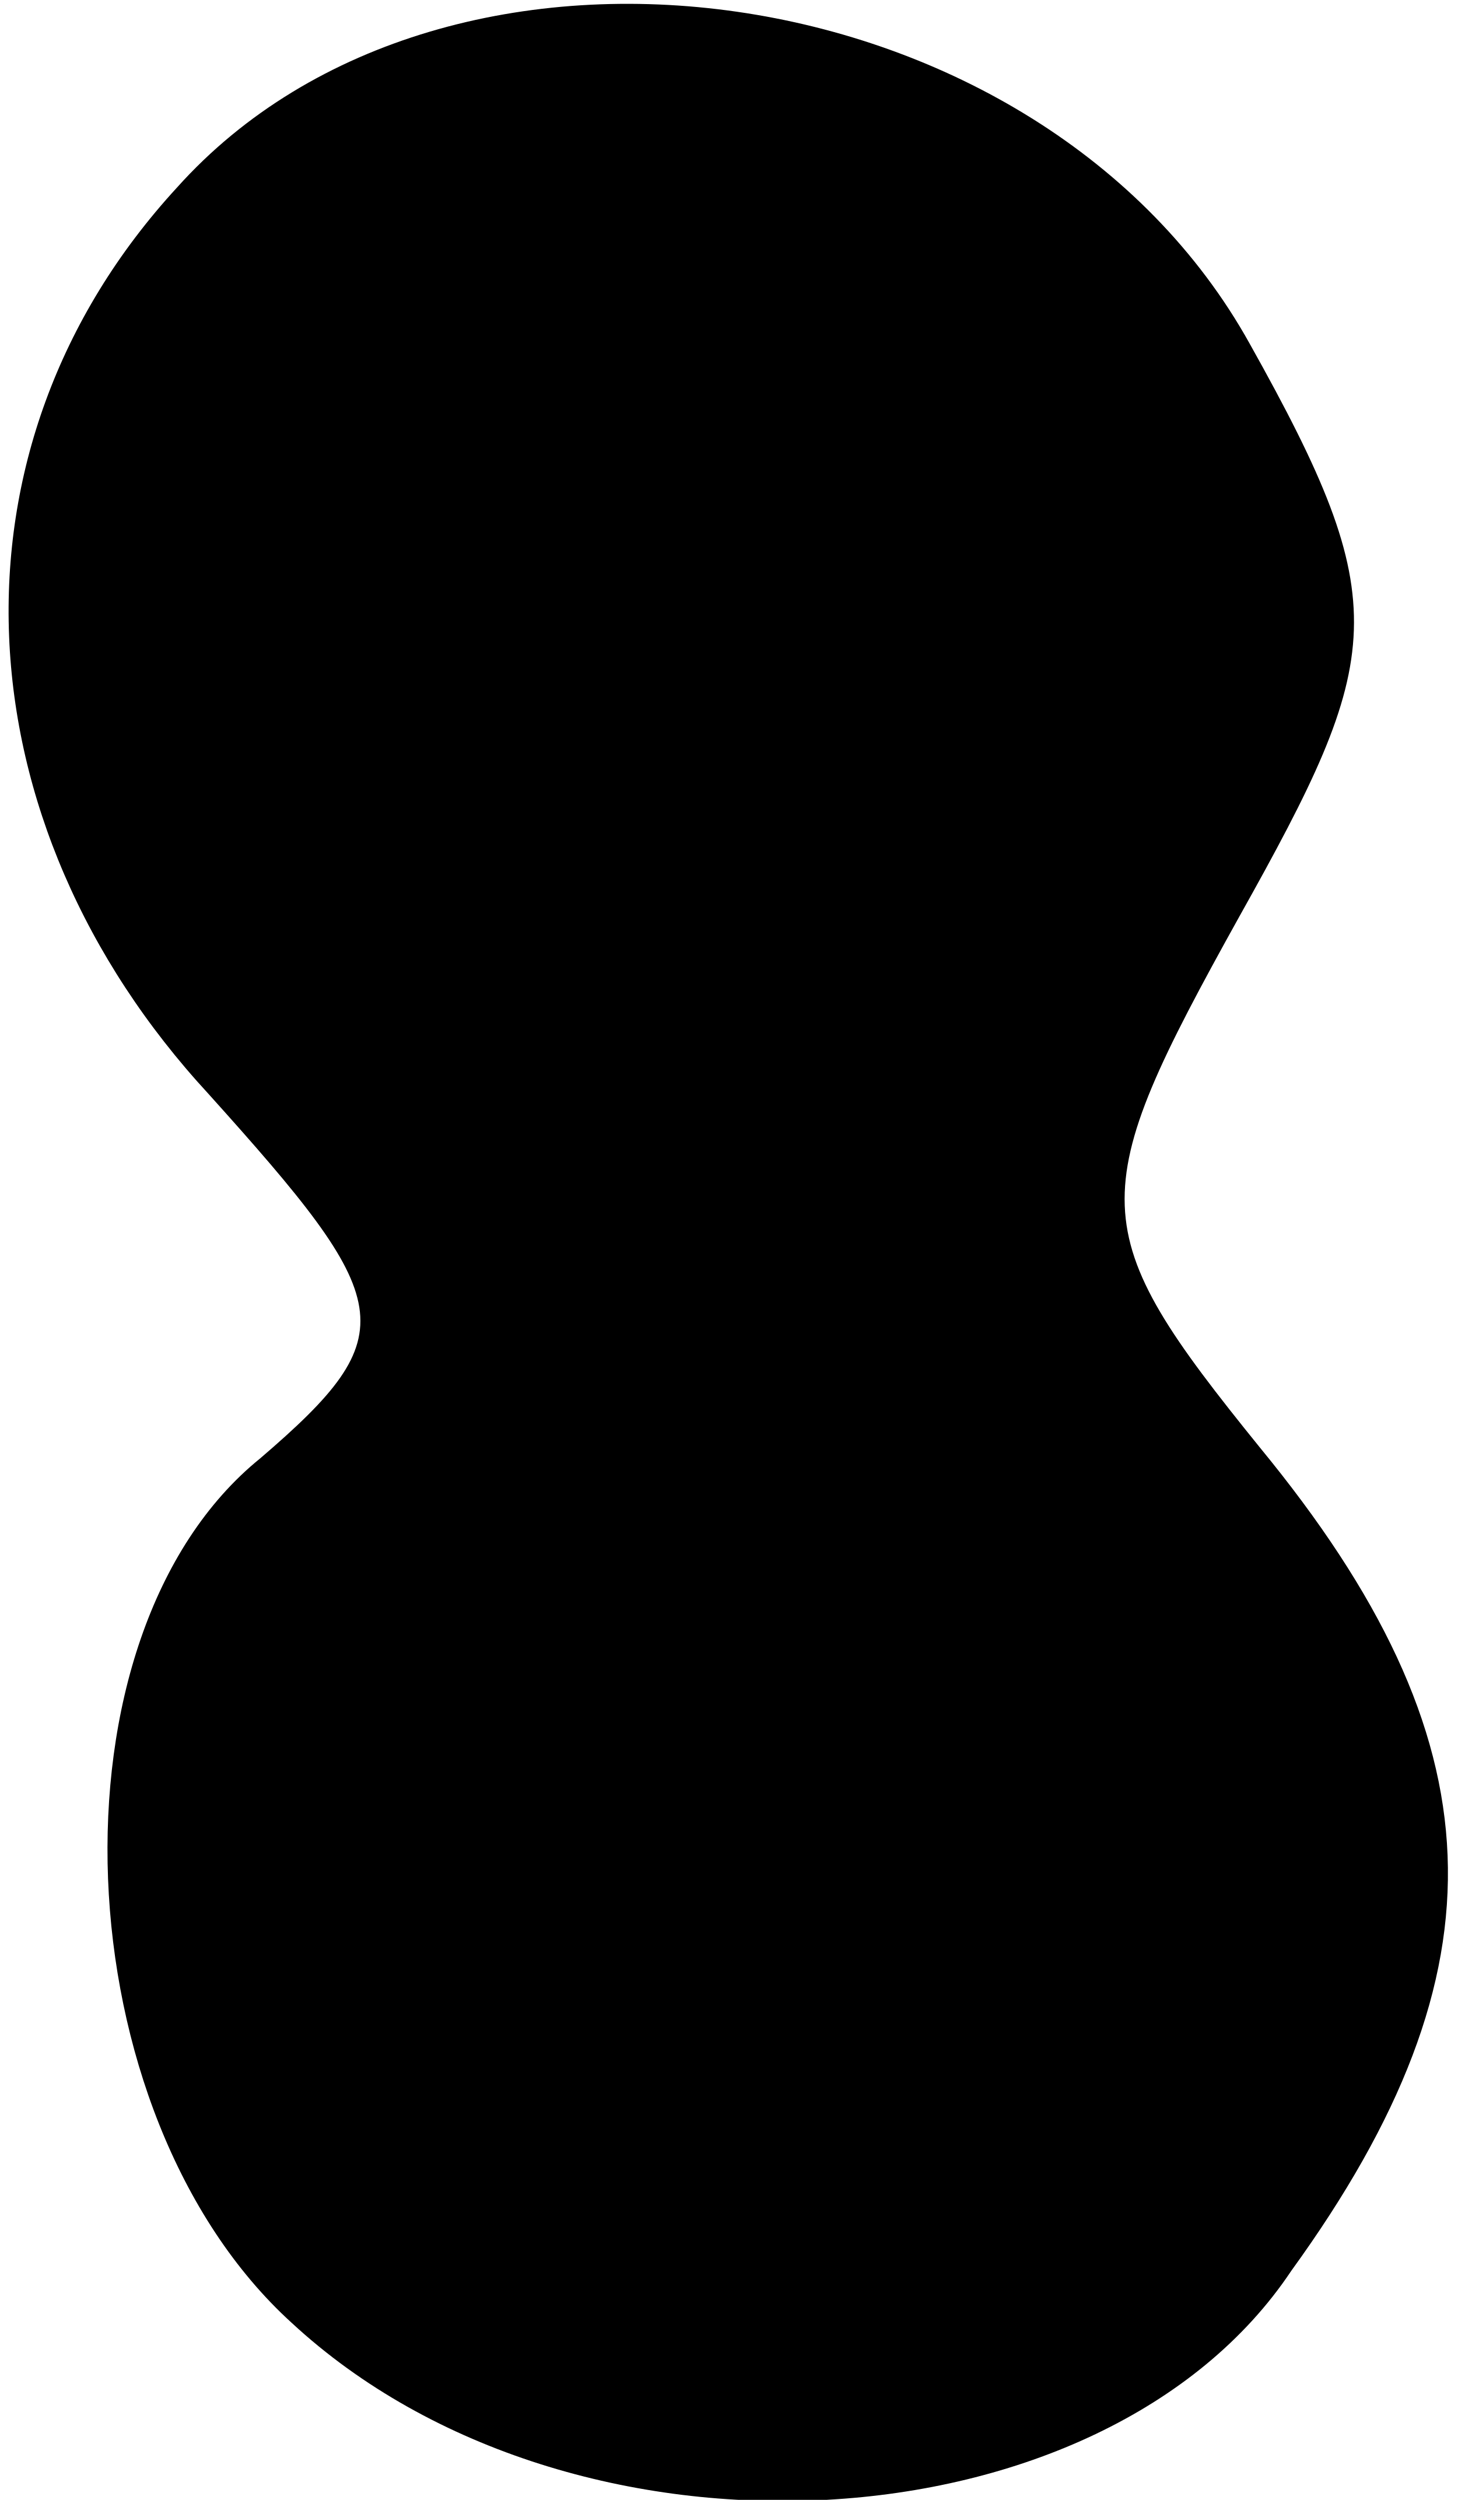 <?xml version="1.0" standalone="no"?>
<!DOCTYPE svg PUBLIC "-//W3C//DTD SVG 20010904//EN"
 "http://www.w3.org/TR/2001/REC-SVG-20010904/DTD/svg10.dtd">
<svg version="1.0" xmlns="http://www.w3.org/2000/svg"
 width="14pt" height="24pt" viewBox="0 0 14 24"
 preserveAspectRatio="xMidYMid meet">
<g transform="translate(0,24) scale(0.1,-0.1)"
fill="#000000" stroke="none">
<path fill="#000000" stroke="none" d="M17 222 c-23 -25 -21 -61 3 -87 18 -20
19 -23 5 -35 -21 -17 -19 -63 3 -83 27 -25 78 -22 96 5 21 29 20 51 -3 79 -17
21 -17 24 -2 51 14 25 15 30 1 55 -20 36 -77 44 -103 15z"/>
</g>
</svg>
